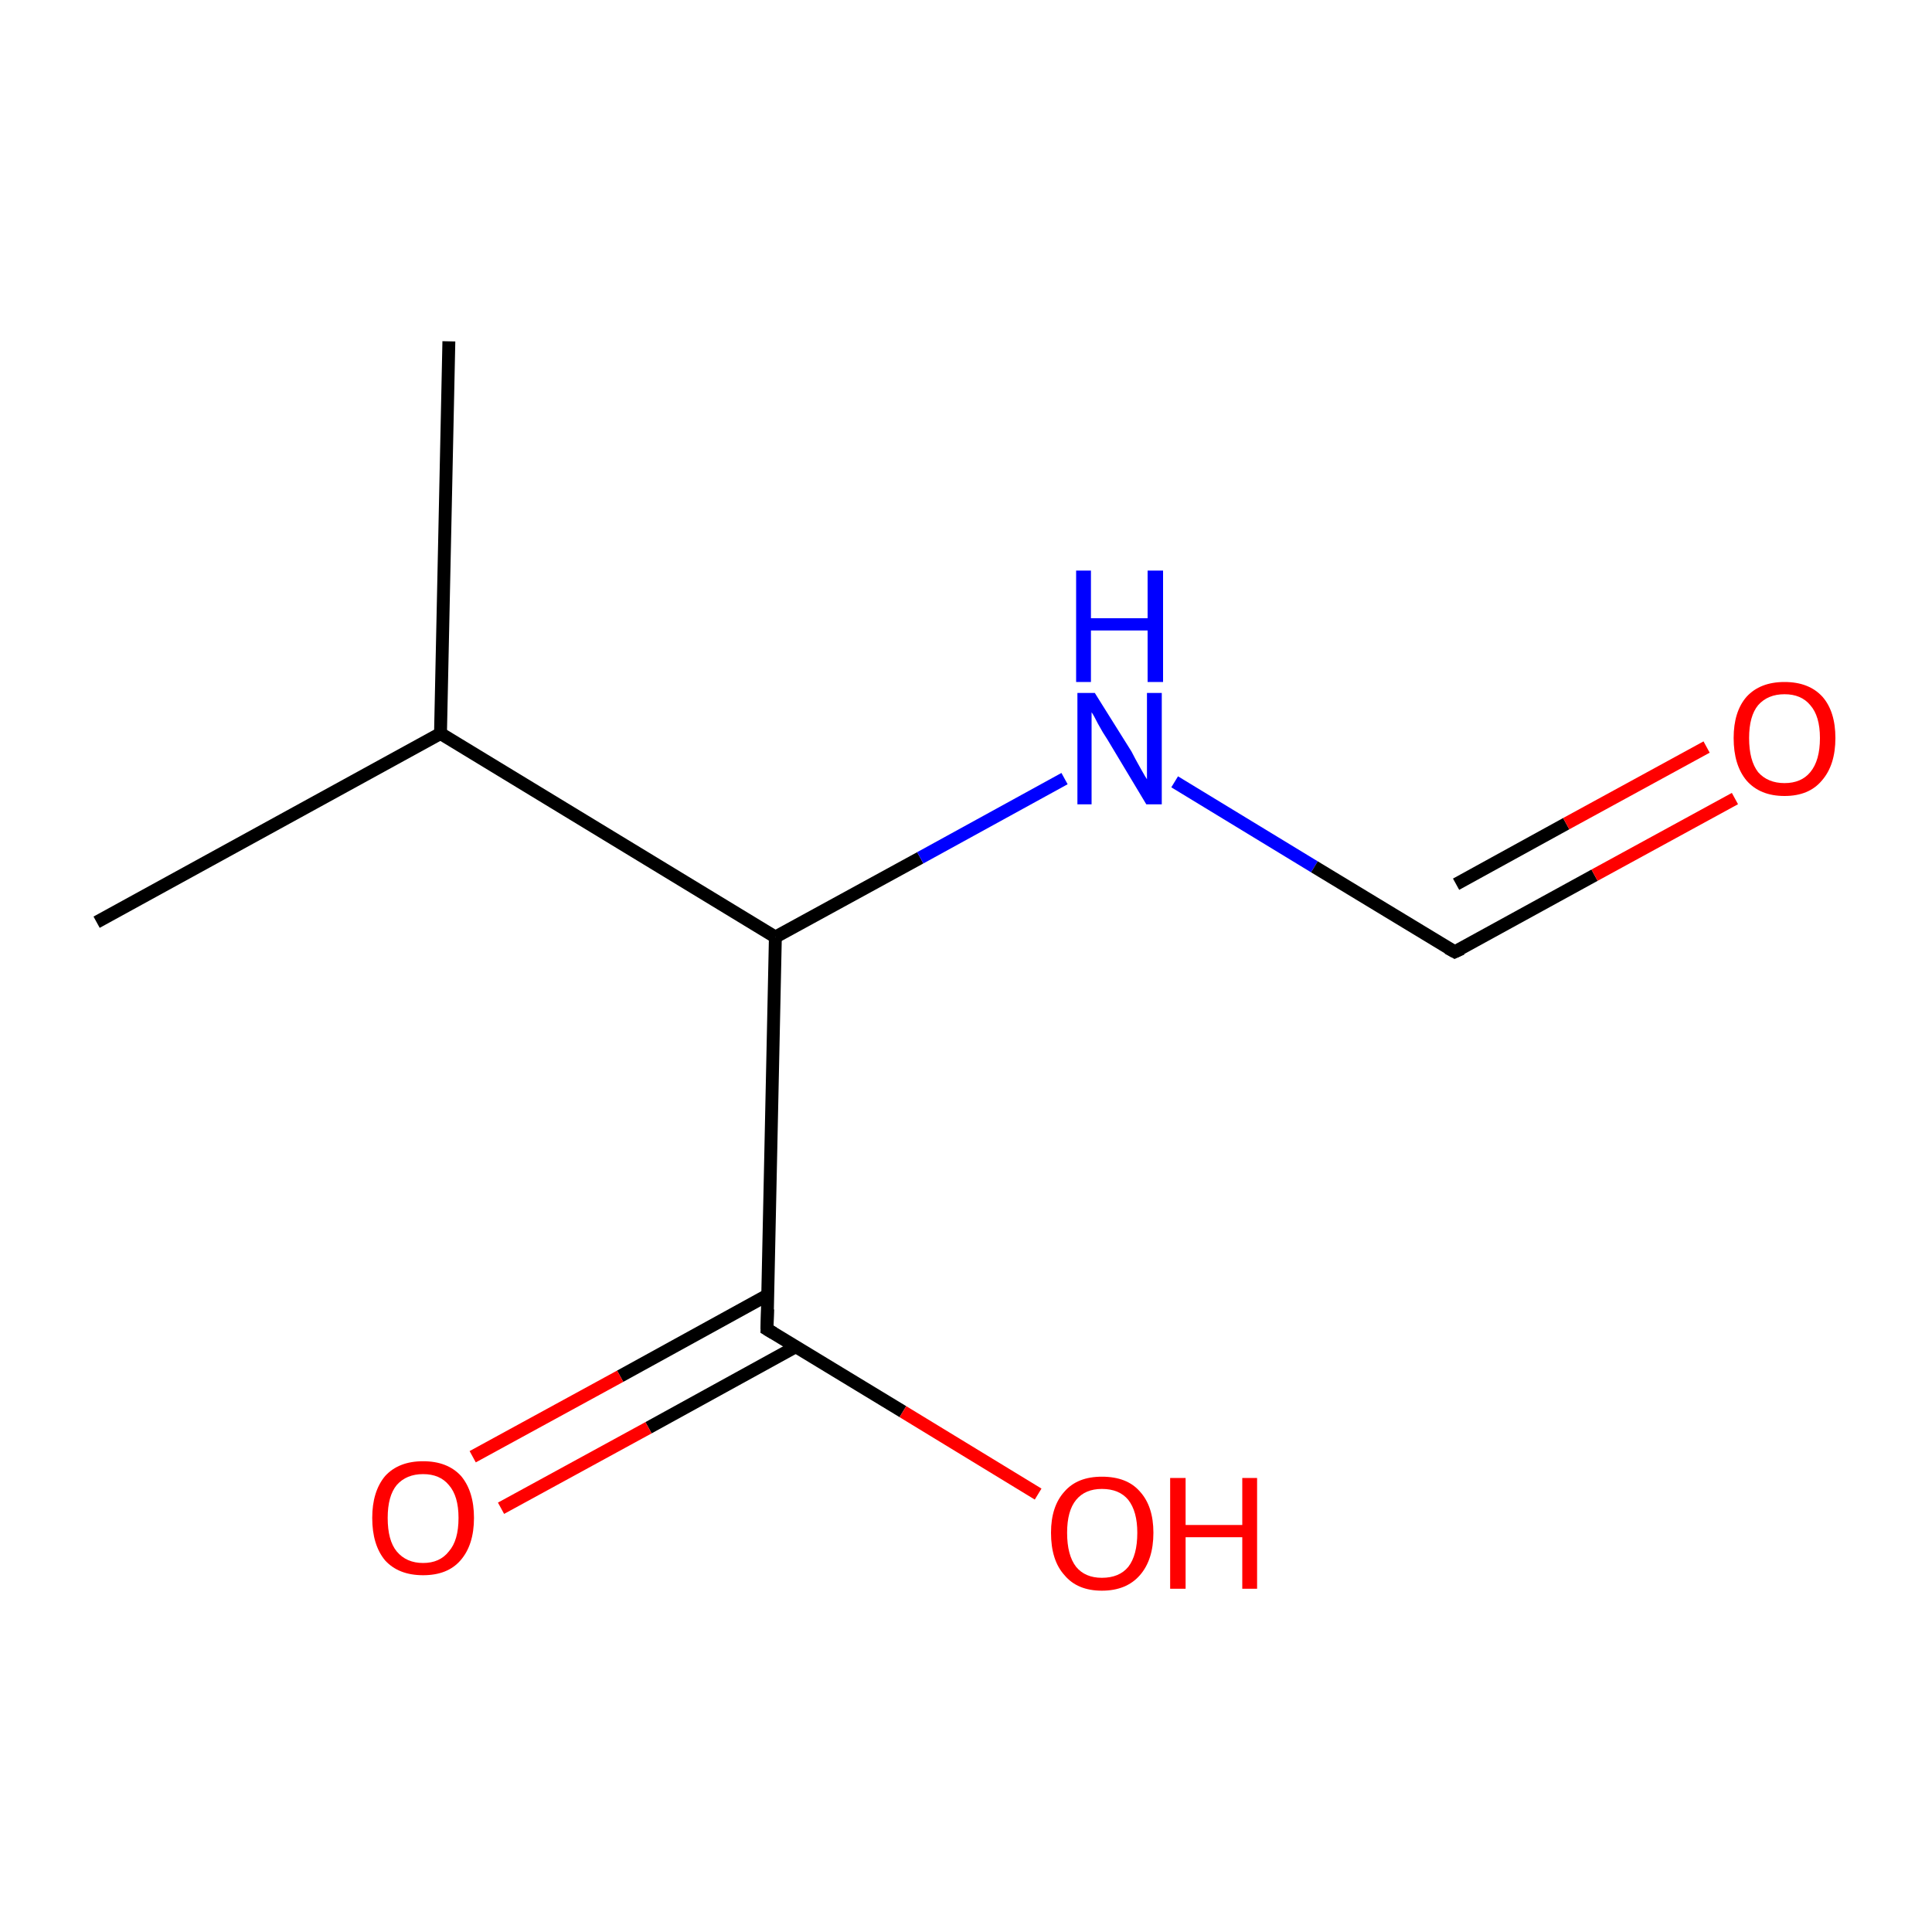 <?xml version='1.0' encoding='iso-8859-1'?>
<svg version='1.1' baseProfile='full'
              xmlns='http://www.w3.org/2000/svg'
                      xmlns:rdkit='http://www.rdkit.org/xml'
                      xmlns:xlink='http://www.w3.org/1999/xlink'
                  xml:space='preserve'
width='300px' height='300px' viewBox='0 0 300 300'>
<!-- END OF HEADER -->
<rect style='opacity:1.0;fill:#FFFFFF;stroke:none' width='300.0' height='300.0' x='0.0' y='0.0'> </rect>
<path class='bond-0 atom-0 atom-1' d='M 69.7,53.0 L 68.4,113.9' style='fill:none;fill-rule:evenodd;stroke:#000000;stroke-width:2.0px;stroke-linecap:butt;stroke-linejoin:miter;stroke-opacity:1' />
<path class='bond-1 atom-1 atom-2' d='M 68.4,113.9 L 15.0,143.2' style='fill:none;fill-rule:evenodd;stroke:#000000;stroke-width:2.0px;stroke-linecap:butt;stroke-linejoin:miter;stroke-opacity:1' />
<path class='bond-2 atom-1 atom-3' d='M 68.4,113.9 L 120.4,145.5' style='fill:none;fill-rule:evenodd;stroke:#000000;stroke-width:2.0px;stroke-linecap:butt;stroke-linejoin:miter;stroke-opacity:1' />
<path class='bond-3 atom-3 atom-4' d='M 120.4,145.5 L 142.9,133.2' style='fill:none;fill-rule:evenodd;stroke:#000000;stroke-width:2.0px;stroke-linecap:butt;stroke-linejoin:miter;stroke-opacity:1' />
<path class='bond-3 atom-3 atom-4' d='M 142.9,133.2 L 165.3,120.9' style='fill:none;fill-rule:evenodd;stroke:#0000FF;stroke-width:2.0px;stroke-linecap:butt;stroke-linejoin:miter;stroke-opacity:1' />
<path class='bond-4 atom-4 atom-5' d='M 182.4,121.4 L 204.1,134.6' style='fill:none;fill-rule:evenodd;stroke:#0000FF;stroke-width:2.0px;stroke-linecap:butt;stroke-linejoin:miter;stroke-opacity:1' />
<path class='bond-4 atom-4 atom-5' d='M 204.1,134.6 L 225.9,147.8' style='fill:none;fill-rule:evenodd;stroke:#000000;stroke-width:2.0px;stroke-linecap:butt;stroke-linejoin:miter;stroke-opacity:1' />
<path class='bond-5 atom-5 atom-6' d='M 225.9,147.8 L 247.6,135.9' style='fill:none;fill-rule:evenodd;stroke:#000000;stroke-width:2.0px;stroke-linecap:butt;stroke-linejoin:miter;stroke-opacity:1' />
<path class='bond-5 atom-5 atom-6' d='M 247.6,135.9 L 269.4,124.0' style='fill:none;fill-rule:evenodd;stroke:#FF0000;stroke-width:2.0px;stroke-linecap:butt;stroke-linejoin:miter;stroke-opacity:1' />
<path class='bond-5 atom-5 atom-6' d='M 226.1,137.3 L 243.2,127.9' style='fill:none;fill-rule:evenodd;stroke:#000000;stroke-width:2.0px;stroke-linecap:butt;stroke-linejoin:miter;stroke-opacity:1' />
<path class='bond-5 atom-5 atom-6' d='M 243.2,127.9 L 265.0,116.0' style='fill:none;fill-rule:evenodd;stroke:#FF0000;stroke-width:2.0px;stroke-linecap:butt;stroke-linejoin:miter;stroke-opacity:1' />
<path class='bond-6 atom-3 atom-7' d='M 120.4,145.5 L 119.1,206.4' style='fill:none;fill-rule:evenodd;stroke:#000000;stroke-width:2.0px;stroke-linecap:butt;stroke-linejoin:miter;stroke-opacity:1' />
<path class='bond-7 atom-7 atom-8' d='M 119.2,201.1 L 96.3,213.7' style='fill:none;fill-rule:evenodd;stroke:#000000;stroke-width:2.0px;stroke-linecap:butt;stroke-linejoin:miter;stroke-opacity:1' />
<path class='bond-7 atom-7 atom-8' d='M 96.3,213.7 L 73.4,226.2' style='fill:none;fill-rule:evenodd;stroke:#FF0000;stroke-width:2.0px;stroke-linecap:butt;stroke-linejoin:miter;stroke-opacity:1' />
<path class='bond-7 atom-7 atom-8' d='M 123.6,209.1 L 100.7,221.7' style='fill:none;fill-rule:evenodd;stroke:#000000;stroke-width:2.0px;stroke-linecap:butt;stroke-linejoin:miter;stroke-opacity:1' />
<path class='bond-7 atom-7 atom-8' d='M 100.7,221.7 L 77.8,234.2' style='fill:none;fill-rule:evenodd;stroke:#FF0000;stroke-width:2.0px;stroke-linecap:butt;stroke-linejoin:miter;stroke-opacity:1' />
<path class='bond-8 atom-7 atom-9' d='M 119.1,206.4 L 140.2,219.2' style='fill:none;fill-rule:evenodd;stroke:#000000;stroke-width:2.0px;stroke-linecap:butt;stroke-linejoin:miter;stroke-opacity:1' />
<path class='bond-8 atom-7 atom-9' d='M 140.2,219.2 L 161.2,232.0' style='fill:none;fill-rule:evenodd;stroke:#FF0000;stroke-width:2.0px;stroke-linecap:butt;stroke-linejoin:miter;stroke-opacity:1' />
<path d='M 224.8,147.2 L 225.9,147.8 L 227.0,147.3' style='fill:none;stroke:#000000;stroke-width:2.0px;stroke-linecap:butt;stroke-linejoin:miter;stroke-miterlimit:10;stroke-opacity:1;' />
<path d='M 119.2,203.3 L 119.1,206.4 L 120.1,207.0' style='fill:none;stroke:#000000;stroke-width:2.0px;stroke-linecap:butt;stroke-linejoin:miter;stroke-miterlimit:10;stroke-opacity:1;' />
<path class='atom-4' d='M 170.0 107.6
L 175.7 116.7
Q 176.2 117.7, 177.1 119.3
Q 178.0 120.9, 178.1 121.0
L 178.1 107.6
L 180.4 107.6
L 180.4 124.9
L 178.0 124.9
L 172.0 114.9
Q 171.2 113.7, 170.5 112.4
Q 169.8 111.0, 169.5 110.6
L 169.5 124.9
L 167.3 124.9
L 167.3 107.6
L 170.0 107.6
' fill='#0000FF'/>
<path class='atom-4' d='M 167.1 88.6
L 169.4 88.6
L 169.4 96.0
L 178.2 96.0
L 178.2 88.6
L 180.6 88.6
L 180.6 105.9
L 178.2 105.9
L 178.2 97.9
L 169.4 97.9
L 169.4 105.9
L 167.1 105.9
L 167.1 88.6
' fill='#0000FF'/>
<path class='atom-6' d='M 269.2 114.6
Q 269.2 110.5, 271.2 108.2
Q 273.3 105.9, 277.1 105.9
Q 280.9 105.9, 283.0 108.2
Q 285.0 110.5, 285.0 114.6
Q 285.0 118.8, 282.9 121.2
Q 280.9 123.6, 277.1 123.6
Q 273.3 123.6, 271.2 121.2
Q 269.2 118.8, 269.2 114.6
M 277.1 121.6
Q 279.7 121.6, 281.1 119.9
Q 282.6 118.1, 282.6 114.6
Q 282.6 111.2, 281.1 109.5
Q 279.7 107.8, 277.1 107.8
Q 274.5 107.8, 273.0 109.5
Q 271.6 111.2, 271.6 114.6
Q 271.6 118.1, 273.0 119.9
Q 274.5 121.6, 277.1 121.6
' fill='#FF0000'/>
<path class='atom-8' d='M 57.8 235.7
Q 57.8 231.6, 59.8 229.2
Q 61.9 226.9, 65.7 226.9
Q 69.5 226.9, 71.6 229.2
Q 73.6 231.6, 73.6 235.7
Q 73.6 239.9, 71.5 242.3
Q 69.5 244.6, 65.7 244.6
Q 61.9 244.6, 59.8 242.3
Q 57.8 239.9, 57.8 235.7
M 65.7 242.7
Q 68.3 242.7, 69.7 240.9
Q 71.2 239.2, 71.2 235.7
Q 71.2 232.3, 69.7 230.6
Q 68.3 228.9, 65.7 228.9
Q 63.1 228.9, 61.6 230.6
Q 60.2 232.3, 60.2 235.7
Q 60.2 239.2, 61.6 240.9
Q 63.1 242.7, 65.7 242.7
' fill='#FF0000'/>
<path class='atom-9' d='M 163.2 238.0
Q 163.2 233.9, 165.3 231.6
Q 167.3 229.3, 171.1 229.3
Q 175.0 229.3, 177.0 231.6
Q 179.1 233.9, 179.1 238.0
Q 179.1 242.2, 177.0 244.6
Q 174.9 247.0, 171.1 247.0
Q 167.3 247.0, 165.3 244.6
Q 163.2 242.3, 163.2 238.0
M 171.1 245.0
Q 173.8 245.0, 175.2 243.3
Q 176.6 241.5, 176.6 238.0
Q 176.6 234.7, 175.2 232.9
Q 173.8 231.2, 171.1 231.2
Q 168.5 231.2, 167.1 232.9
Q 165.7 234.6, 165.7 238.0
Q 165.7 241.5, 167.1 243.3
Q 168.5 245.0, 171.1 245.0
' fill='#FF0000'/>
<path class='atom-9' d='M 181.7 229.5
L 184.1 229.5
L 184.1 236.8
L 192.9 236.8
L 192.9 229.5
L 195.2 229.5
L 195.2 246.7
L 192.9 246.7
L 192.9 238.7
L 184.1 238.7
L 184.1 246.7
L 181.7 246.7
L 181.7 229.5
' fill='#FF0000'/>
</svg>

